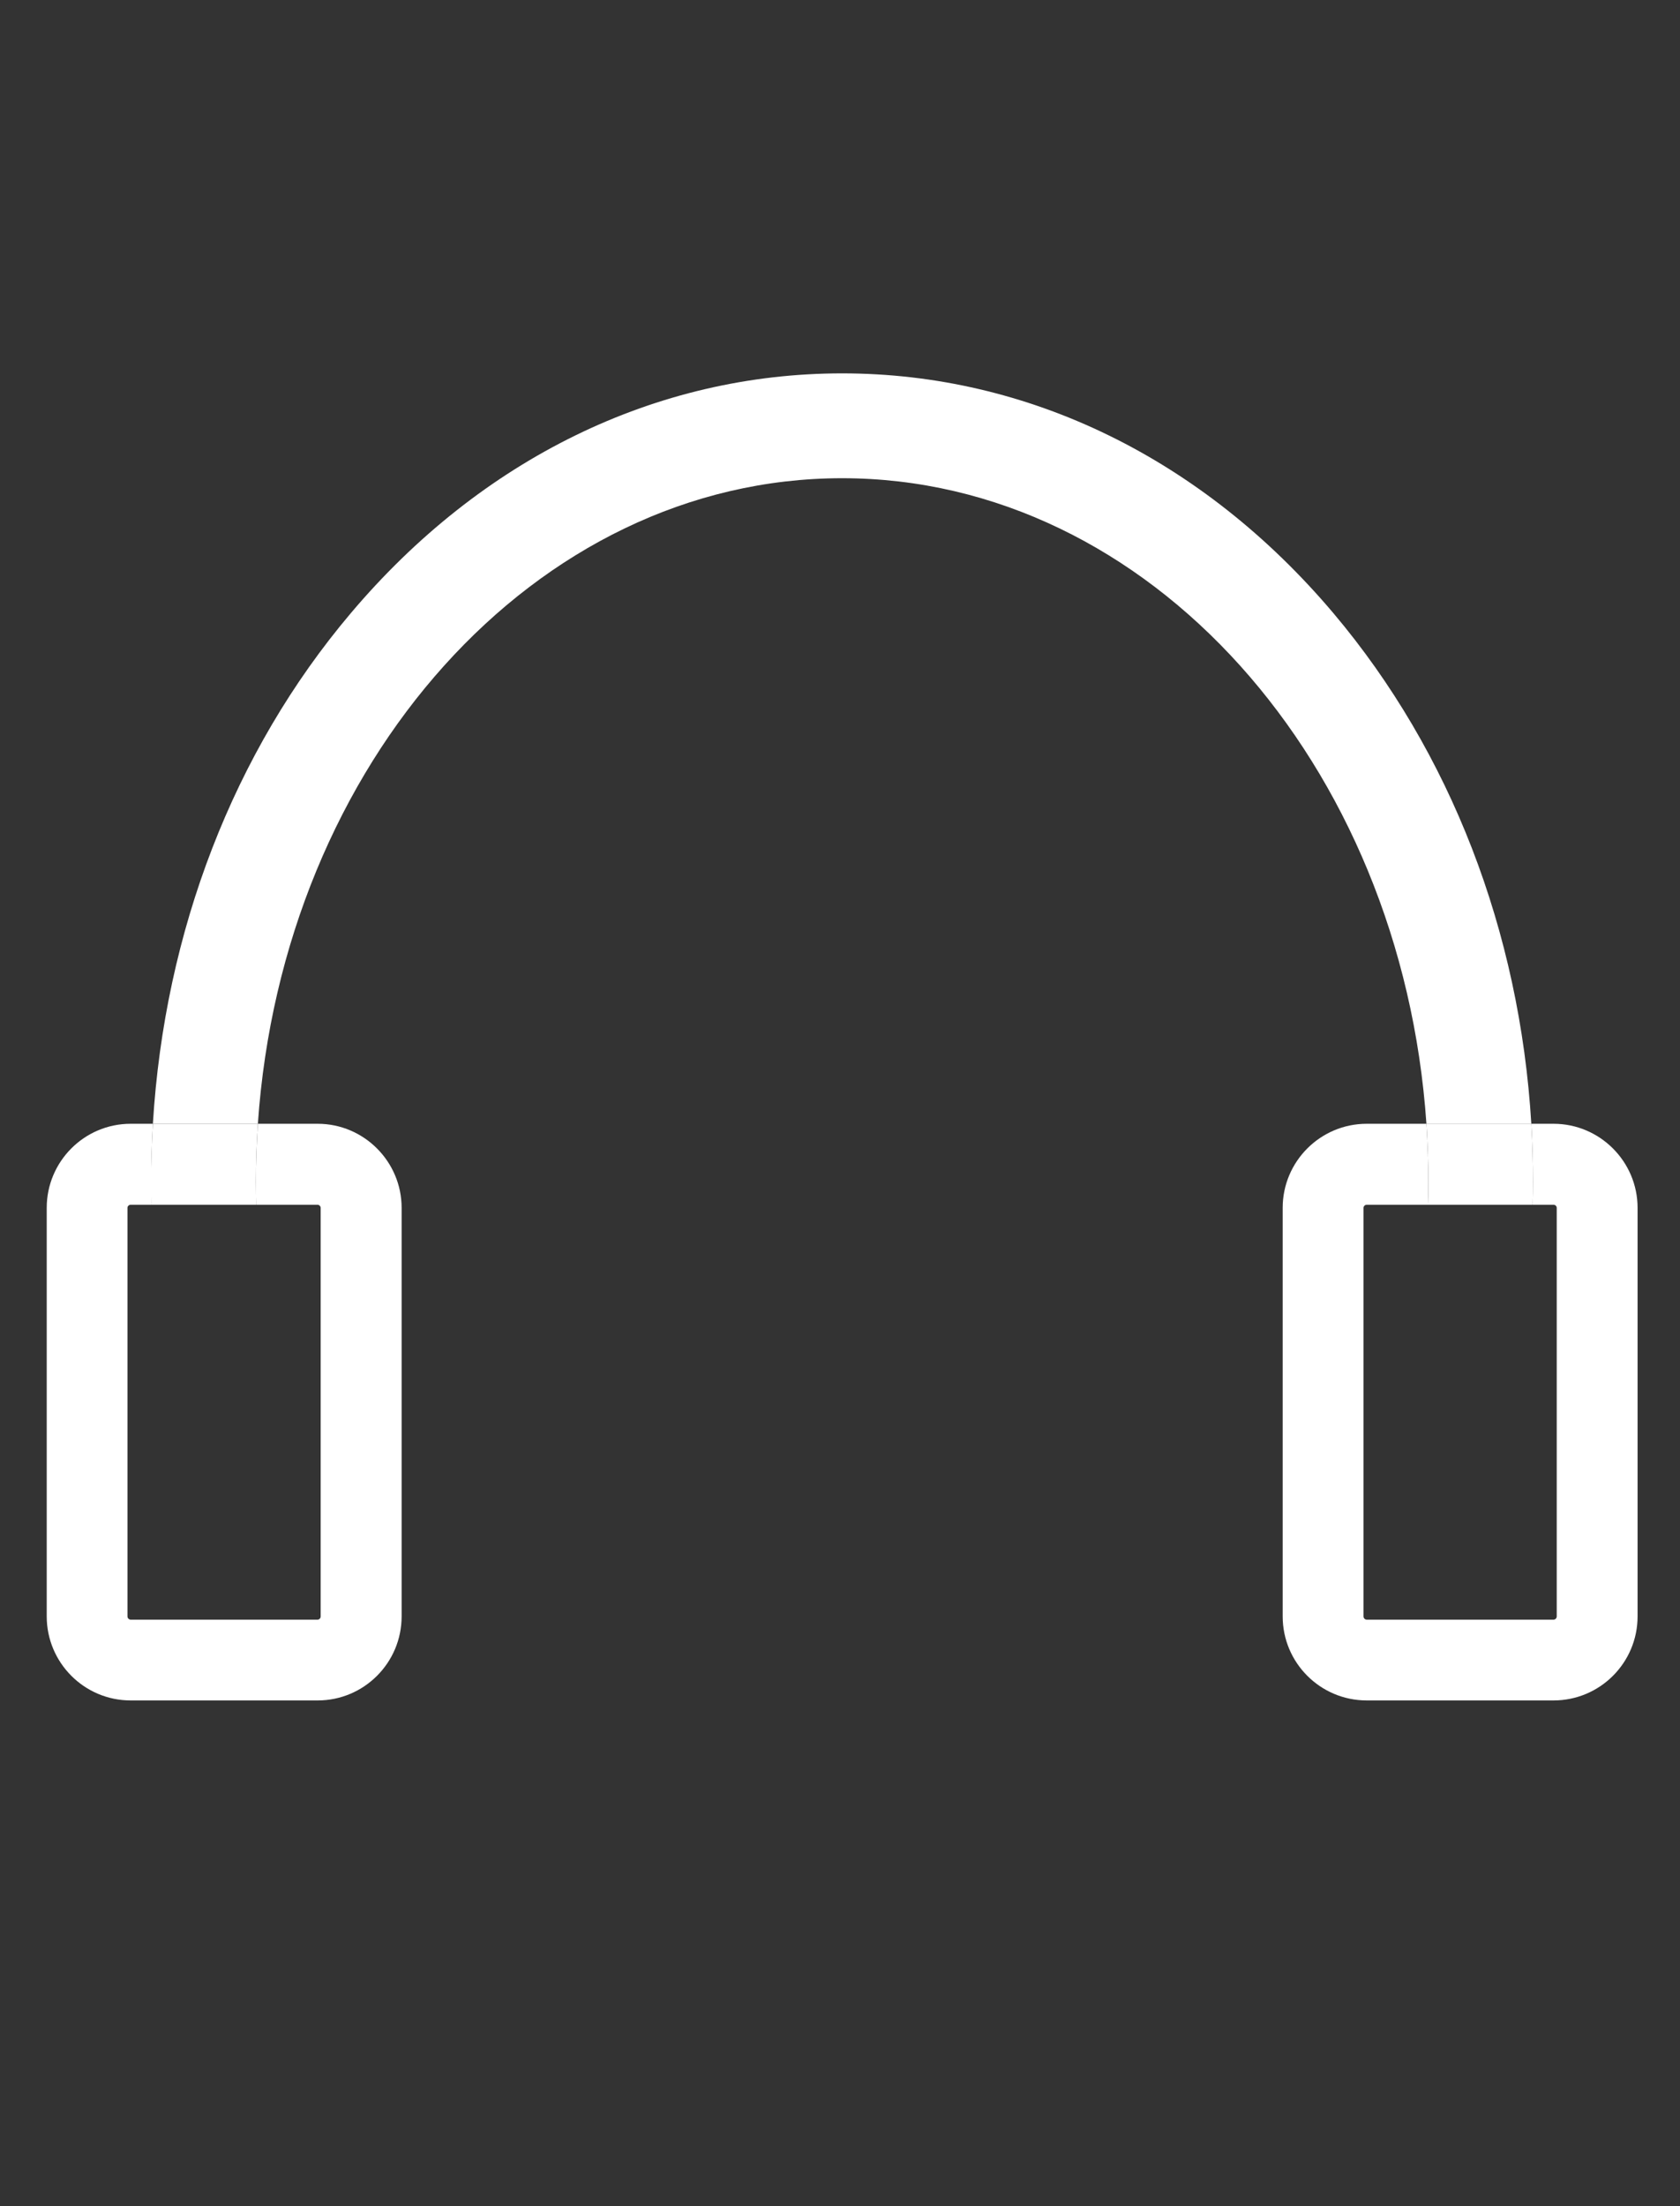<?xml version="1.0" encoding="utf-8"?>
<!-- Generator: Adobe Illustrator 15.1.0, SVG Export Plug-In . SVG Version: 6.00 Build 0)  -->
<!DOCTYPE svg PUBLIC "-//W3C//DTD SVG 1.1//EN" "http://www.w3.org/Graphics/SVG/1.1/DTD/svg11.dtd">
<svg version="1.1" id="Layer_1" xmlns="http://www.w3.org/2000/svg" xmlns:xlink="http://www.w3.org/1999/xlink" x="0px" y="0px"
	 width="16px" height="21px" viewBox="0 0 16 21" enable-background="new 0 0 16 21" xml:space="preserve">
<rect x="0" y="0" width="16" height="21" fill="#333333" stroke="none"/>
<g>
	<path fill="none" d="M1.213,11.497v3.889c0,0.018,0.014,0.031,0.03,0.031h1.782c0.015,0,0.029-0.014,0.029-0.031v-3.889
		c0-0.016-0.014-0.029-0.029-0.029H2.44c0.015,0.534,0.083,1.062,0.2,1.572H1.62c-0.104-0.514-0.165-1.042-0.178-1.572H1.244
		C1.228,11.468,1.213,11.481,1.213,11.497z"/>
	<path fill="none" d="M13.399,13.04c0.118-0.511,0.186-1.038,0.2-1.572h-0.584c-0.017,0-0.03,0.014-0.03,0.029v3.889
		c0,0.018,0.014,0.031,0.03,0.031h1.78c0.017,0,0.03-0.014,0.03-0.031v-3.889c0-0.016-0.014-0.029-0.03-0.029h-0.199
		c-0.013,0.53-0.073,1.059-0.177,1.572H13.399z"/>
	<path fill="#FFFFFF" d="M2.44,11.468h0.585c0.015,0,0.029,0.014,0.029,0.029v3.889c0,0.018-0.014,0.031-0.029,0.031H1.244
		c-0.016,0-0.03-0.014-0.03-0.031v-3.889c0-0.016,0.014-0.029,0.03-0.029h0.198c-0.001-0.073-0.002-0.145-0.002-0.218
		c0-0.186,0.005-0.369,0.016-0.553H1.244c-0.441,0-0.799,0.359-0.799,0.8v3.889c0,0.441,0.358,0.8,0.799,0.8h1.782
		c0.44,0,0.799-0.358,0.799-0.8v-3.889c0-0.44-0.359-0.8-0.799-0.8h-0.57c-0.012,0.184-0.019,0.367-0.019,0.553
		C2.437,11.323,2.438,11.395,2.44,11.468z"/>
	<path fill="#FFFFFF" d="M14.796,10.697h-0.212c0.011,0.184,0.016,0.367,0.016,0.553c0,0.073-0.001,0.145-0.003,0.218h0.199
		c0.017,0,0.03,0.014,0.03,0.029v3.889c0,0.018-0.014,0.031-0.03,0.031h-1.78c-0.017,0-0.03-0.014-0.03-0.031v-3.889
		c0-0.016,0.014-0.029,0.03-0.029H13.6c0.003-0.073,0.004-0.145,0.004-0.218c0-0.186-0.008-0.369-0.019-0.553h-0.569
		c-0.441,0-0.8,0.359-0.8,0.8v3.889c0,0.441,0.358,0.8,0.8,0.8h1.78c0.441,0,0.8-0.358,0.8-0.8v-3.889
		C15.596,11.057,15.237,10.697,14.796,10.697z"/>
	<path fill="#FFFFFF" d="M12.701,5.839C11.457,4.366,9.794,3.554,8.02,3.554c-1.773,0-3.437,0.812-4.681,2.285
		c-1.115,1.318-1.772,3.026-1.883,4.858h1C2.691,7.262,5.097,4.552,8.02,4.552c2.924,0,5.33,2.71,5.565,6.146h0.999
		C14.474,8.865,13.814,7.158,12.701,5.839z"/>
	<path fill="#FFFFFF" d="M1.439,11.25c0,0.073,0.001,0.145,0.002,0.218H2.44c-0.001-0.073-0.003-0.145-0.003-0.218
		c0-0.186,0.007-0.369,0.019-0.553h-1C1.445,10.881,1.439,11.064,1.439,11.25z"/>
	<path fill="#FFFFFF" d="M13.6,11.468h0.997c0.002-0.073,0.003-0.145,0.003-0.218c0-0.186-0.005-0.369-0.016-0.553h-0.999
		c0.011,0.184,0.019,0.367,0.019,0.553C13.604,11.323,13.603,11.395,13.6,11.468z"/>
</g>
</svg>

